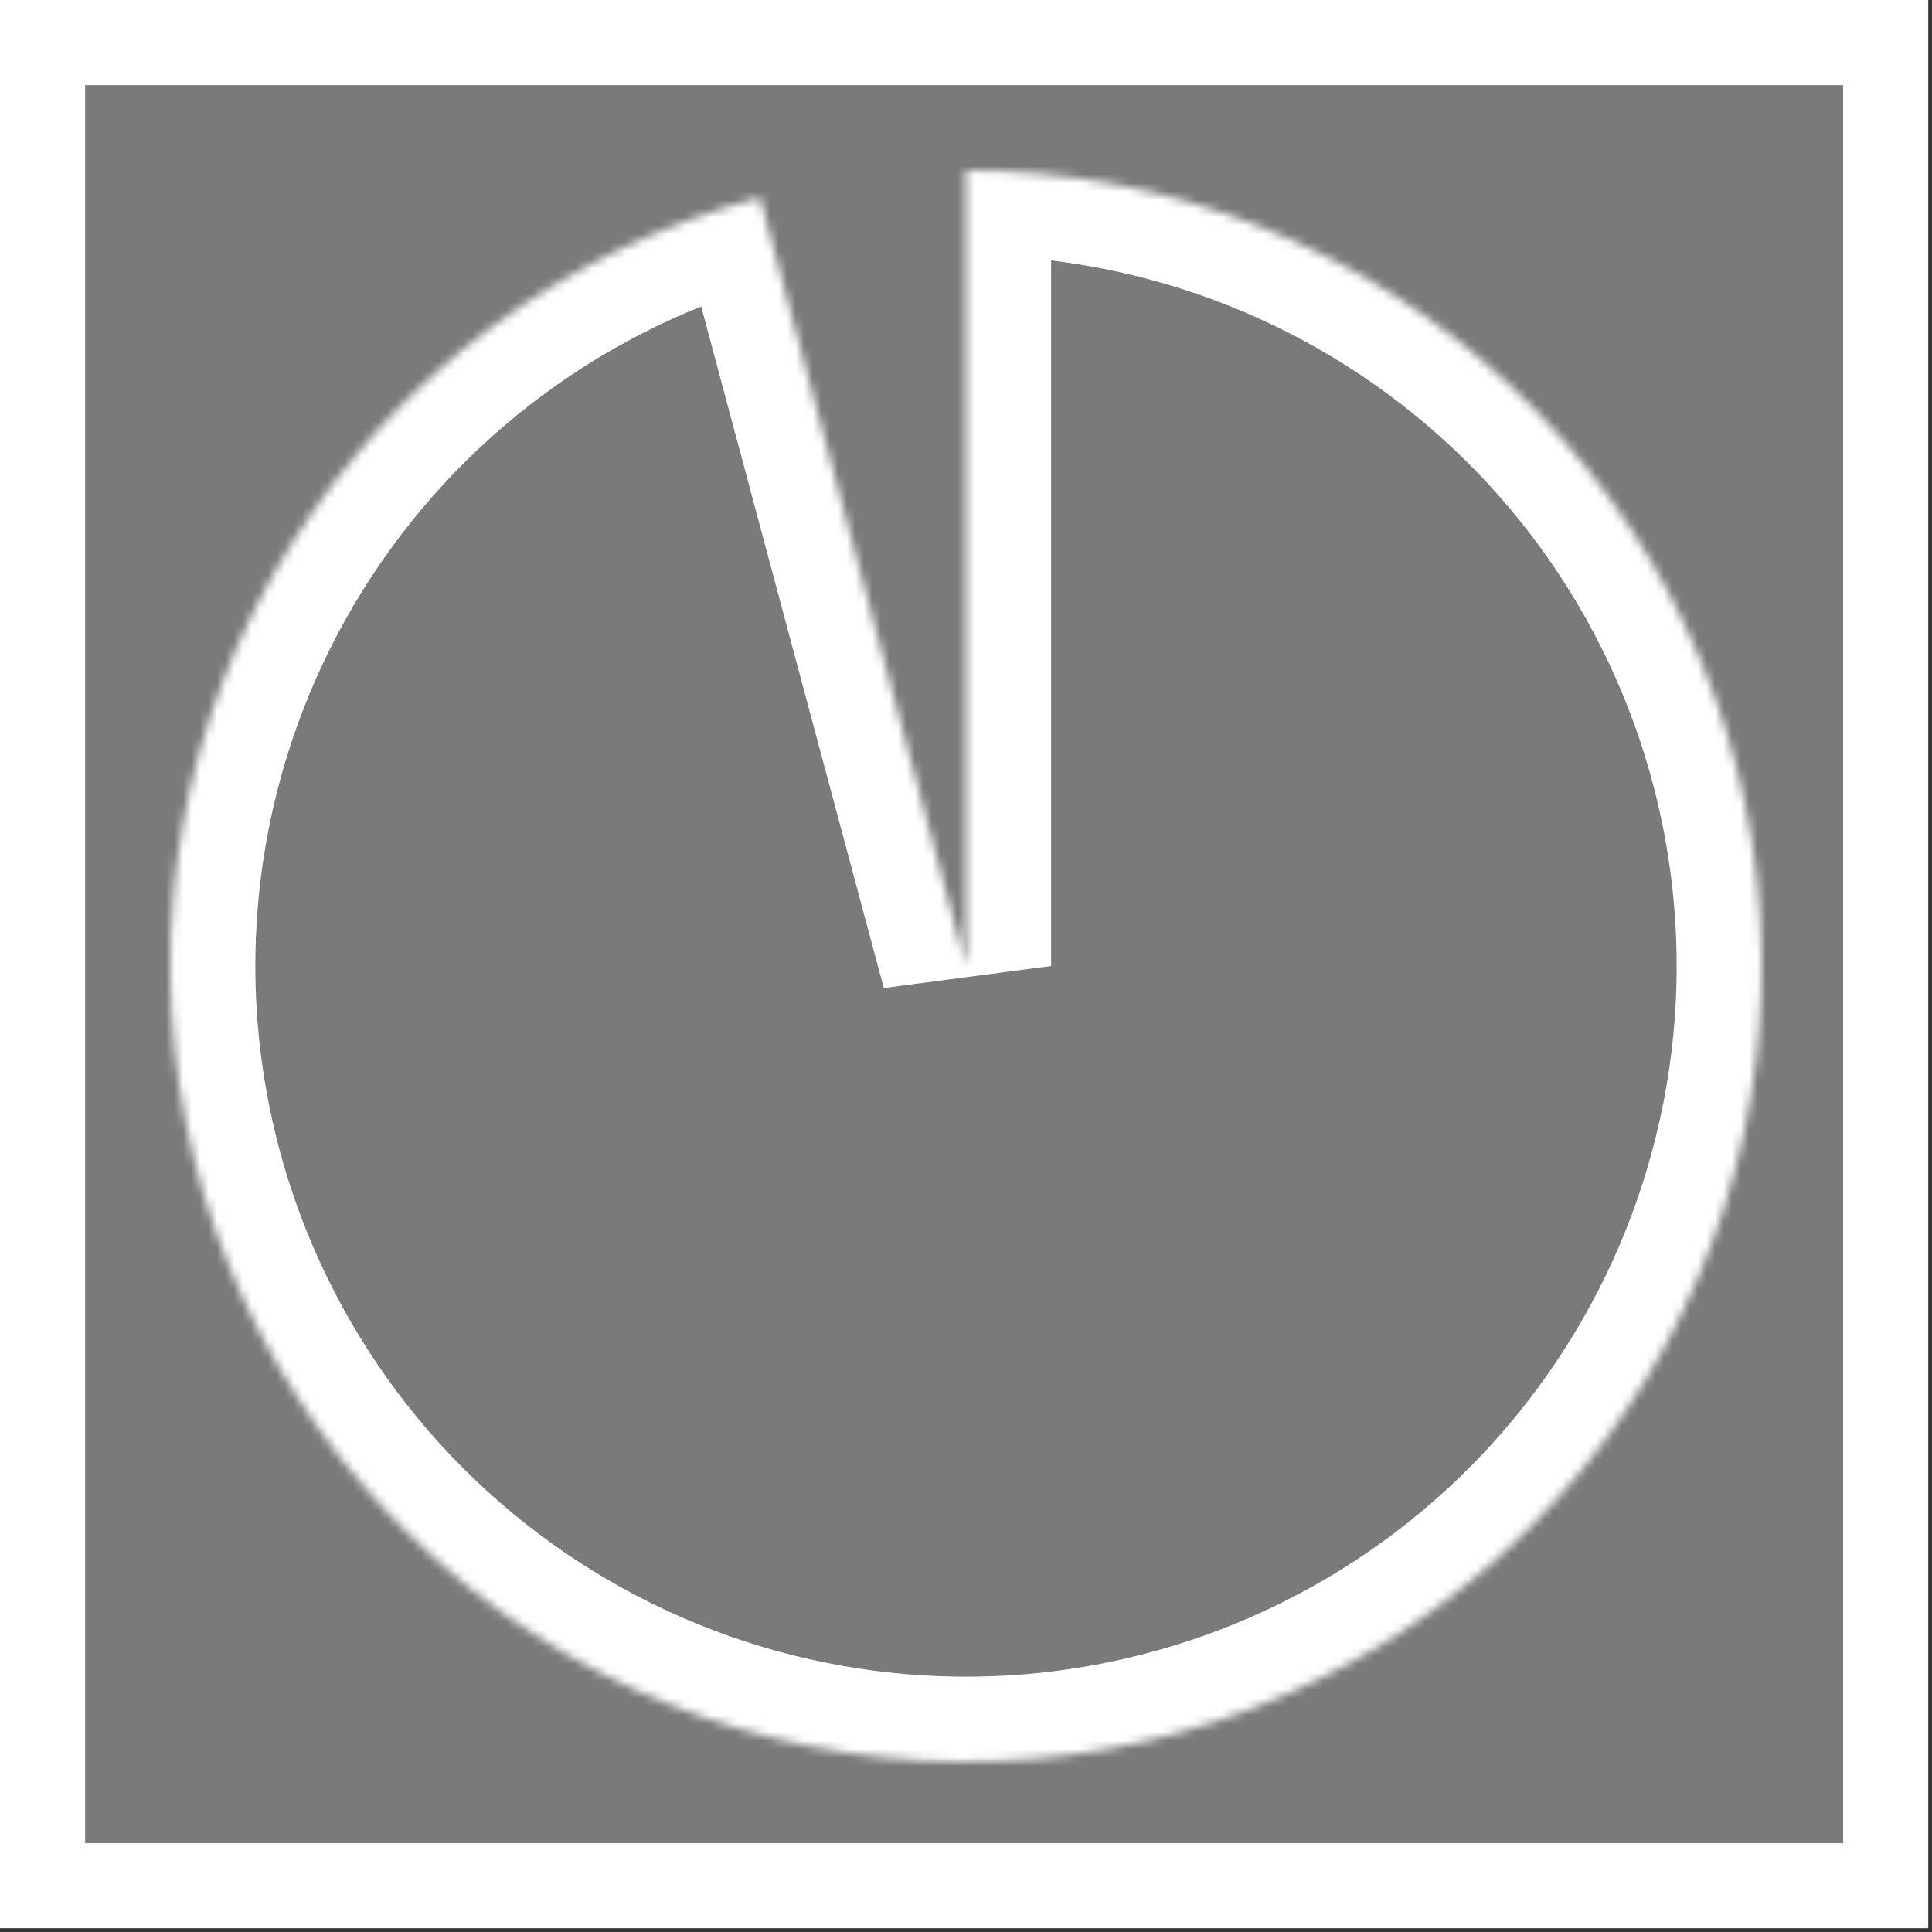 <svg width="227" height="227" viewBox="0 0 227 227" fill="none" xmlns="http://www.w3.org/2000/svg">
<rect x="0" y="0" width="227" height="227" fill="#333333" stroke="none"/>
<rect x="5" y="5" width="216.56" height="216.56" fill="#7A7A7A" stroke="white" stroke-width="10"/>
<mask id="path-2-inside-1_4_1637" fill="white">
<path d="M113.5 20C137.239 20 160.09 29.03 177.416 45.258C194.742 61.486 205.247 83.697 206.8 107.385C208.352 131.073 200.836 154.465 185.776 172.816C170.717 191.166 149.24 203.102 125.704 206.2C102.168 209.299 78.335 203.329 59.038 189.501C39.742 175.674 26.428 155.024 21.797 131.741C17.165 108.458 21.564 84.285 34.1 64.126C46.636 43.966 66.37 29.33 89.3 23.186L113.5 113.5V20Z"/>
</mask>
<path d="M113.5 20C137.239 20 160.09 29.03 177.416 45.258C194.742 61.486 205.247 83.697 206.8 107.385C208.352 131.073 200.836 154.465 185.776 172.816C170.717 191.166 149.24 203.102 125.704 206.2C102.168 209.299 78.335 203.329 59.038 189.501C39.742 175.674 26.428 155.024 21.797 131.741C17.165 108.458 21.564 84.285 34.1 64.126C46.636 43.966 66.37 29.33 89.3 23.186L113.5 113.5V20Z" stroke="white" stroke-width="20" mask="url(#path-2-inside-1_4_1637)"/>
</svg>
